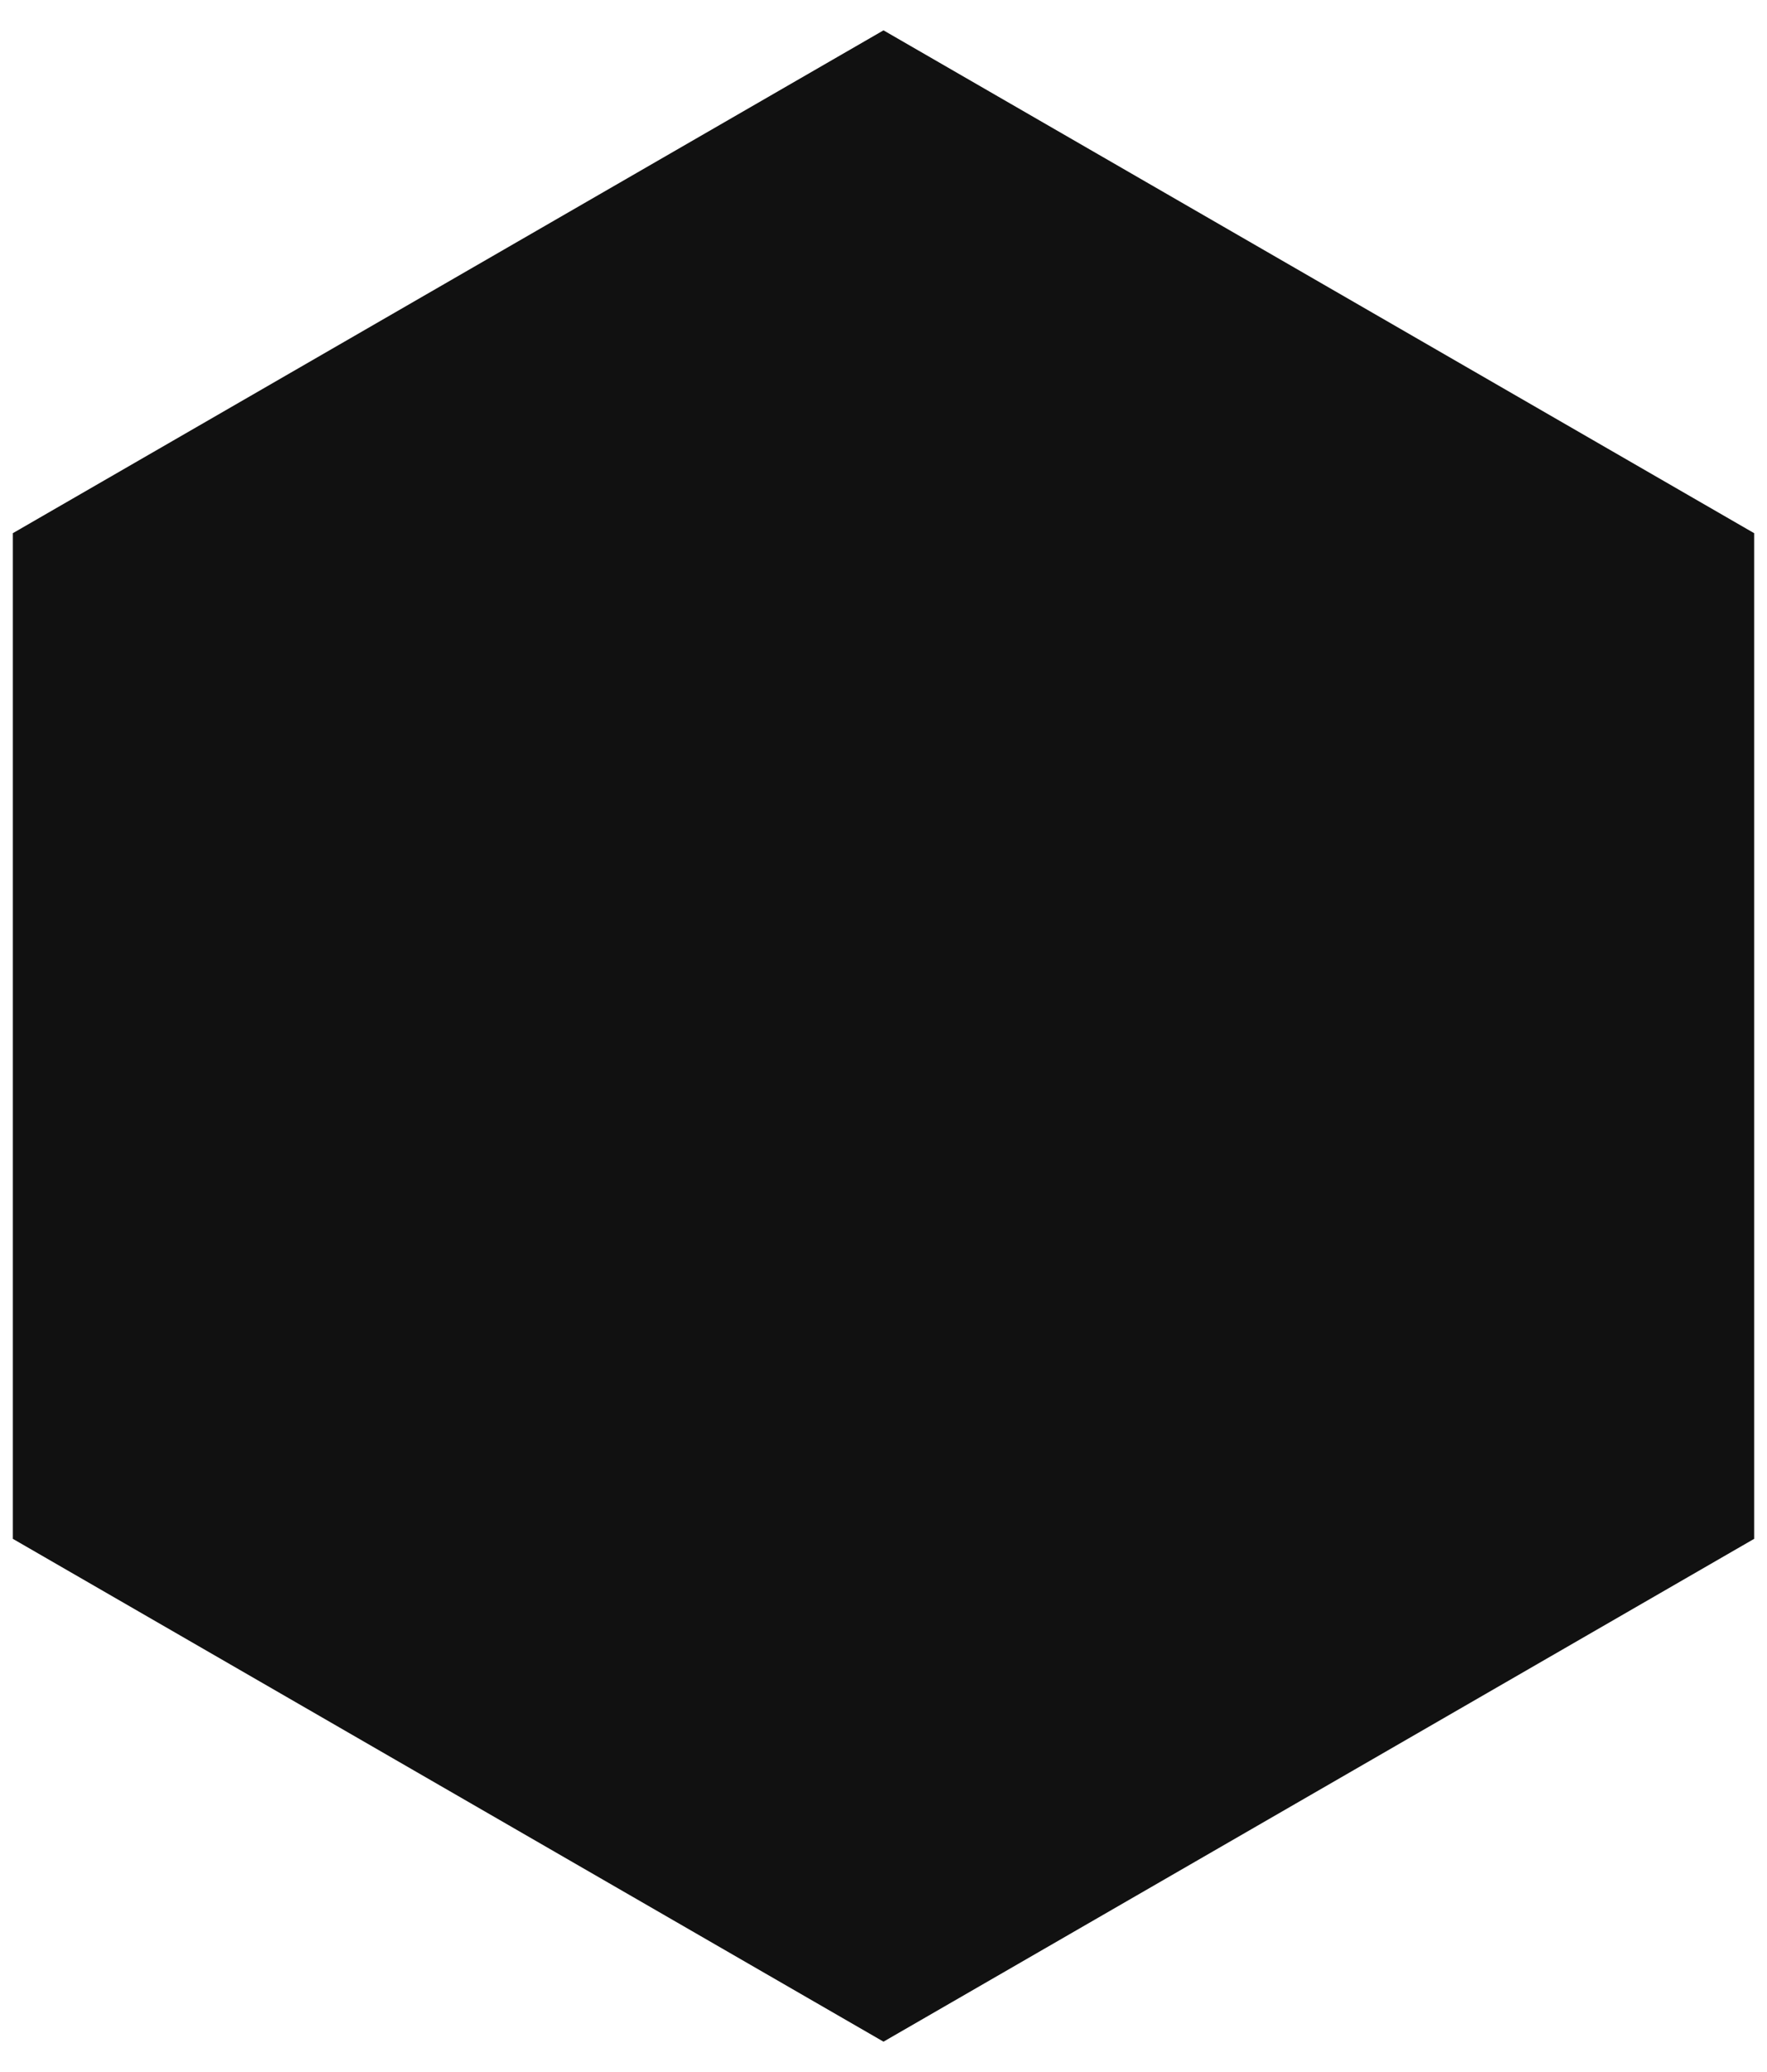 <svg width="29" height="34" viewBox="0 0 29 34" fill="none" xmlns="http://www.w3.org/2000/svg">
<path id="Polygon 1" d="M14.5 0.498L28.789 8.749V25.251L14.5 33.502L0.211 25.251V8.749L14.5 0.498Z" fill="#111111"/>
</svg>
